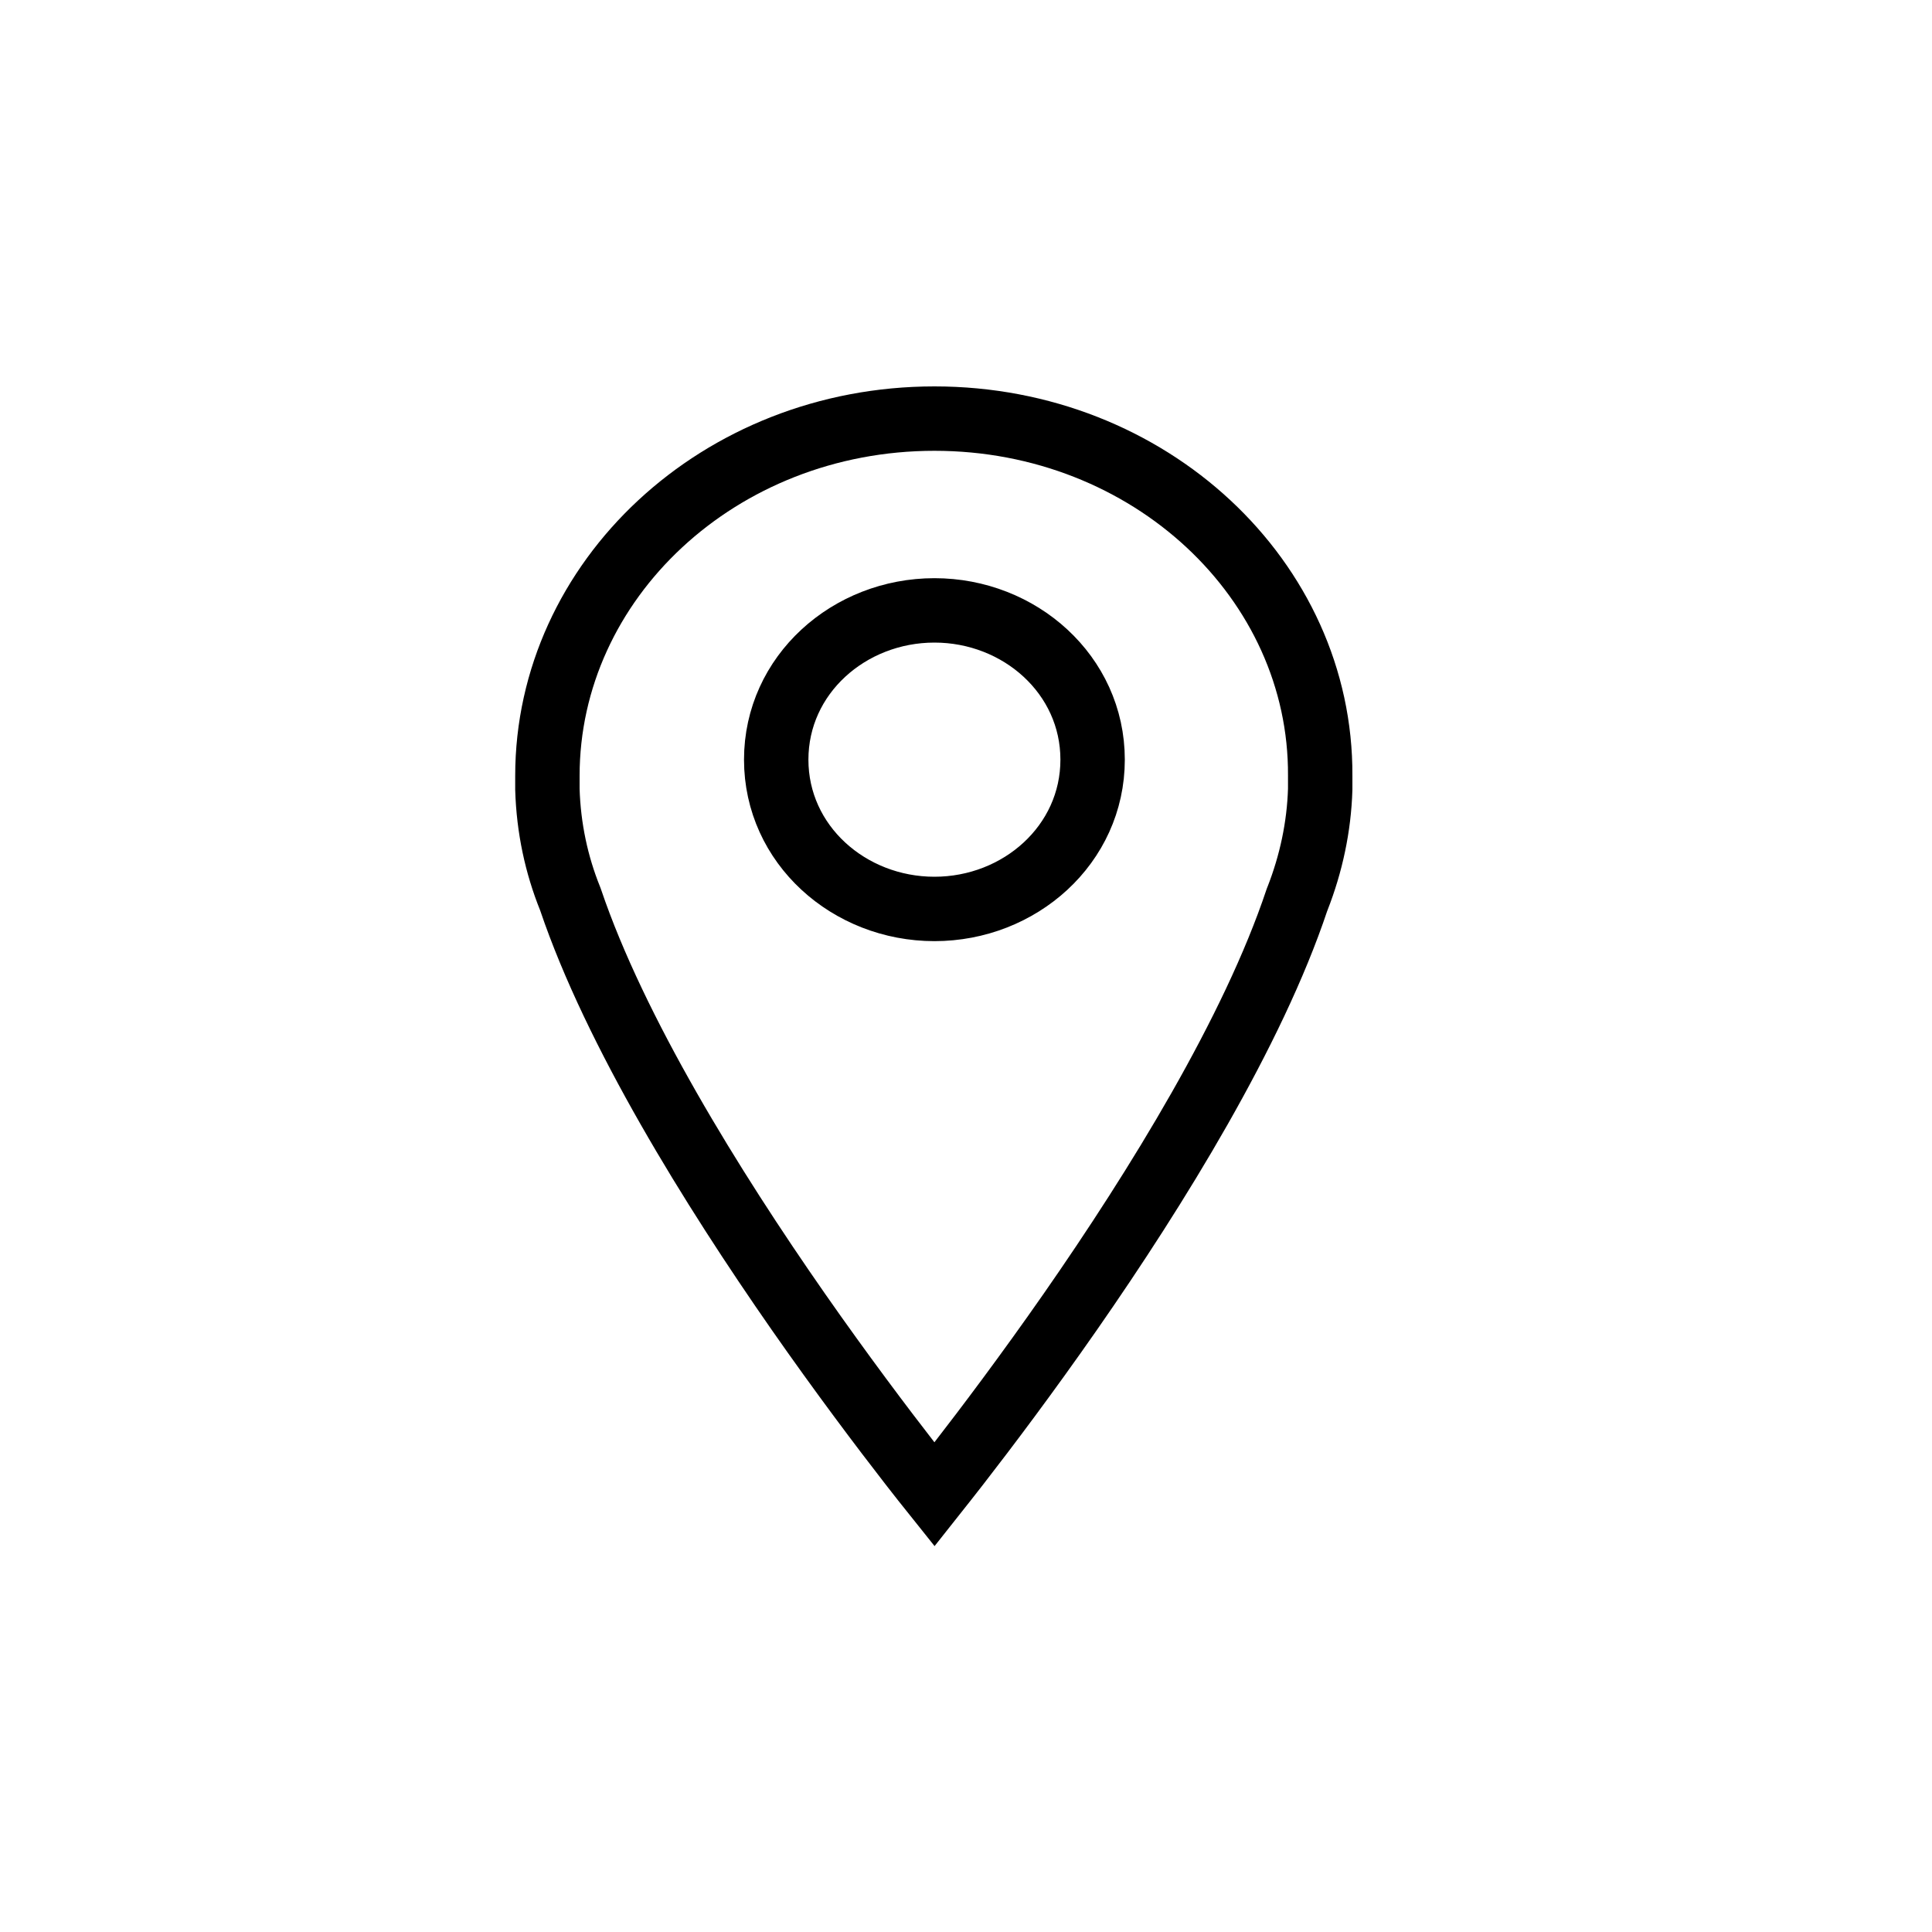 <svg width="30" height="30" viewBox="0 0 30 30" fill="none" xmlns="http://www.w3.org/2000/svg">
<path d="M14.87 22.747C14.734 22.922 14.613 23.075 14.51 23.205C14.406 23.075 14.285 22.922 14.149 22.747C13.691 22.157 13.066 21.328 12.396 20.368C11.049 18.436 9.554 16.019 8.861 13.976L8.856 13.962L8.851 13.949C8.642 13.43 8.518 12.861 8.5 12.257V12.256V12.256V12.256V12.255V12.255V12.254V12.254V12.254V12.253V12.253V12.252V12.252V12.251V12.251V12.251V12.25V12.25V12.249V12.249V12.248V12.248V12.248V12.247V12.247V12.246V12.246V12.245V12.245V12.245V12.244V12.244V12.243V12.243V12.242V12.242V12.242V12.241V12.241V12.24V12.24V12.239V12.239V12.239V12.238V12.238V12.237V12.237V12.237V12.236V12.236V12.235V12.235V12.235V12.234V12.234V12.233V12.233V12.232V12.232V12.232V12.231V12.231V12.23V12.23V12.229V12.229V12.229V12.228V12.228V12.227V12.227V12.226V12.226V12.226V12.225V12.225V12.224V12.224V12.223V12.223V12.223V12.222V12.222V12.221V12.221V12.22V12.22V12.22V12.219V12.219V12.218V12.218V12.218V12.217V12.217V12.216V12.216V12.216V12.215V12.215V12.214V12.214V12.213V12.213V12.213V12.212V12.212V12.211V12.211V12.21V12.21V12.21V12.209V12.209V12.208V12.208V12.207V12.207V12.207V12.206V12.206V12.205V12.205V12.204V12.204V12.204V12.203V12.203V12.202V12.202V12.202V12.201V12.201V12.2V12.2V12.2V12.199V12.199V12.198V12.198V12.197V12.197V12.197V12.196V12.196V12.195V12.195V12.194V12.194V12.194V12.193V12.193V12.192V12.192V12.191V12.191V12.191V12.19V12.19V12.189V12.189V12.188V12.188V12.188V12.187V12.187V12.186V12.186V12.185V12.185V12.185V12.184V12.184V12.183V12.183V12.183V12.182V12.182V12.181V12.181V12.181V12.18V12.18V12.179V12.179V12.178V12.178V12.178V12.177V12.177V12.176V12.176V12.175V12.175V12.175V12.174V12.174V12.173V12.173V12.172V12.172V12.172V12.171V12.171V12.17V12.17V12.169V12.169V12.169V12.168V12.168V12.167V12.167V12.166V12.166V12.166V12.165V12.165V12.164V12.164V12.164V12.163V12.163V12.162V12.162V12.162V12.161V12.161V12.16V12.16V12.159V12.159V12.159V12.158V12.158V12.157V12.157V12.156V12.156V12.156V12.155V12.155V12.154V12.154V12.153V12.153V12.153V12.152V12.152V12.151V12.151V12.15V12.15V12.15V12.149V12.149V12.148V12.148V12.148V12.147V12.147V12.146V12.146V12.146V12.145V12.145V12.144V12.144V12.143V12.143V12.143V12.142V12.142V12.141V12.141V12.14V12.14V12.139V12.139V12.139V12.138V12.138V12.137V12.137V12.137V12.136V12.136V12.135V12.135V12.134V12.134V12.134V12.133V12.133V12.132V12.132V12.132V12.131V12.131V12.13V12.13V12.129V12.129V12.129V12.128V12.128V12.127V12.127V12.127V12.126V12.126V12.125V12.125V12.124V12.124V12.123V12.123V12.123V12.122V12.122V12.121V12.121V12.121V12.12V12.12V12.119V12.119V12.118V12.118V12.118V12.117V12.117V12.116V12.116V12.116V12.115V12.115V12.114V12.114V12.113V12.113V12.113V12.112V12.112V12.111V12.111V12.11V12.11V12.11V12.109V12.109V12.108V12.108V12.107V12.107V12.107V12.106V12.106V12.105V12.105V12.104V12.104V12.104V12.103V12.103V12.102V12.102V12.102V12.101V12.101V12.1V12.1V12.1V12.099V12.099V12.098V12.098V12.097V12.097V12.097V12.096V12.096V12.095V12.095V12.094V12.094V12.094V12.093V12.093V12.092V12.092V12.091V12.091V12.091V12.09V12.09V12.089V12.089V12.088V12.088V12.088V12.087V12.087V12.086V12.086V12.085V12.085V12.085V12.084V12.084V12.083V12.083V12.083V12.082V12.082V12.081V12.081V12.081V12.08V12.08V12.079V12.079V12.078V12.078V12.078V12.077V12.077V12.076V12.076V12.075V12.075V12.075V12.074V12.074V12.073V12.073V12.072V12.072V12.072V12.071V12.071V12.07V12.07V12.069V12.069V12.069V12.068V12.068V12.067V12.067V12.067V12.066V12.066V12.065V12.065V12.065V12.064V12.064V12.063V12.063V12.062V12.062V12.062V12.061V12.061V12.06V12.06V12.059V12.059V12.059V12.058V12.058V12.057V12.057V12.056V12.056V12.056V12.055V12.055V12.054V12.054V12.053V12.053V12.053V12.052V12.052V12.051V12.051V12.05V12.05V12.05V12.049V12.049V12.048V12.048C8.5 9.011 11.165 6.5 14.51 6.5C17.855 6.5 20.517 9.011 20.5 12.045H20.5V12.048V12.048V12.049V12.049V12.05V12.05V12.05V12.051V12.051V12.052V12.052V12.053V12.053V12.053V12.054V12.054V12.055V12.055V12.056V12.056V12.056V12.057V12.057V12.058V12.058V12.059V12.059V12.059V12.06V12.06V12.061V12.061V12.062V12.062V12.062V12.063V12.063V12.064V12.064V12.065V12.065V12.065V12.066V12.066V12.067V12.067V12.067V12.068V12.068V12.069V12.069V12.069V12.07V12.07V12.071V12.071V12.072V12.072V12.072V12.073V12.073V12.074V12.074V12.075V12.075V12.075V12.076V12.076V12.077V12.077V12.078V12.078V12.078V12.079V12.079V12.08V12.08V12.081V12.081V12.081V12.082V12.082V12.083V12.083V12.083V12.084V12.084V12.085V12.085V12.085V12.086V12.086V12.087V12.087V12.088V12.088V12.088V12.089V12.089V12.09V12.09V12.091V12.091V12.091V12.092V12.092V12.093V12.093V12.094V12.094V12.094V12.095V12.095V12.096V12.096V12.097V12.097V12.097V12.098V12.098V12.099V12.099V12.1V12.1V12.1V12.101V12.101V12.102V12.102V12.102V12.103V12.103V12.104V12.104V12.104V12.105V12.105V12.106V12.106V12.107V12.107V12.107V12.108V12.108V12.109V12.109V12.11V12.11V12.11V12.111V12.111V12.112V12.112V12.113V12.113V12.113V12.114V12.114V12.115V12.115V12.116V12.116V12.116V12.117V12.117V12.118V12.118V12.118V12.119V12.119V12.12V12.12V12.121V12.121V12.121V12.122V12.122V12.123V12.123V12.123V12.124V12.124V12.125V12.125V12.126V12.126V12.127V12.127V12.127V12.128V12.128V12.129V12.129V12.129V12.13V12.13V12.131V12.131V12.132V12.132V12.132V12.133V12.133V12.134V12.134V12.134V12.135V12.135V12.136V12.136V12.137V12.137V12.137V12.138V12.138V12.139V12.139V12.139V12.14V12.14V12.141V12.141V12.142V12.142V12.143V12.143V12.143V12.144V12.144V12.145V12.145V12.146V12.146V12.146V12.147V12.147V12.148V12.148V12.148V12.149V12.149V12.15V12.15V12.15V12.151V12.151V12.152V12.152V12.153V12.153V12.153V12.154V12.154V12.155V12.155V12.156V12.156V12.156V12.157V12.157V12.158V12.158V12.159V12.159V12.159V12.16V12.16V12.161V12.161V12.162V12.162V12.162V12.163V12.163V12.164V12.164V12.164V12.165V12.165V12.166V12.166V12.166V12.167V12.167V12.168V12.168V12.169V12.169V12.169V12.17V12.17V12.171V12.171V12.172V12.172V12.172V12.173V12.173V12.174V12.174V12.175V12.175V12.175V12.176V12.176V12.177V12.177V12.178V12.178V12.178V12.179V12.179V12.18V12.18V12.181V12.181V12.181V12.182V12.182V12.183V12.183V12.183V12.184V12.184V12.185V12.185V12.185V12.186V12.186V12.187V12.187V12.188V12.188V12.188V12.189V12.189V12.19V12.19V12.191V12.191V12.191V12.192V12.192V12.193V12.193V12.194V12.194V12.194V12.195V12.195V12.196V12.196V12.197V12.197V12.197V12.198V12.198V12.199V12.199V12.2V12.2V12.2V12.201V12.201V12.202V12.202V12.202V12.203V12.203V12.204V12.204V12.204V12.205V12.205V12.206V12.206V12.207V12.207V12.207V12.208V12.208V12.209V12.209V12.21V12.21V12.21V12.211V12.211V12.212V12.212V12.213V12.213V12.213V12.214V12.214V12.215V12.215V12.216V12.216V12.216V12.217V12.217V12.218V12.218V12.218V12.219V12.219V12.22V12.22V12.22V12.221V12.221V12.222V12.222V12.223V12.223V12.223V12.224V12.224V12.225V12.225V12.226V12.226V12.226V12.227V12.227V12.228V12.228V12.229V12.229V12.229V12.23V12.23V12.231V12.231V12.232V12.232V12.232V12.233V12.233V12.234V12.234V12.235V12.235V12.235V12.236V12.236V12.237V12.237V12.237V12.238V12.238V12.239V12.239V12.239V12.24V12.24V12.241V12.241V12.242V12.242V12.242V12.243V12.243V12.244V12.244V12.245V12.245V12.245V12.246V12.246V12.247V12.247V12.248V12.248V12.248V12.249V12.249V12.25V12.25V12.251V12.251V12.251V12.252V12.252V12.253V12.253V12.254V12.254V12.254V12.255V12.255V12.256V12.256V12.256C20.482 12.841 20.359 13.412 20.147 13.954L20.142 13.966L20.138 13.977C19.455 16.02 17.965 18.437 16.62 20.369C15.952 21.328 15.327 22.158 14.87 22.747ZM12.053 11.796C12.053 13.114 13.184 14.114 14.51 14.114C15.835 14.114 16.966 13.114 16.966 11.796C16.966 10.478 15.835 9.478 14.51 9.478C13.184 9.478 12.053 10.478 12.053 11.796Z" stroke="black"/>
</svg>
